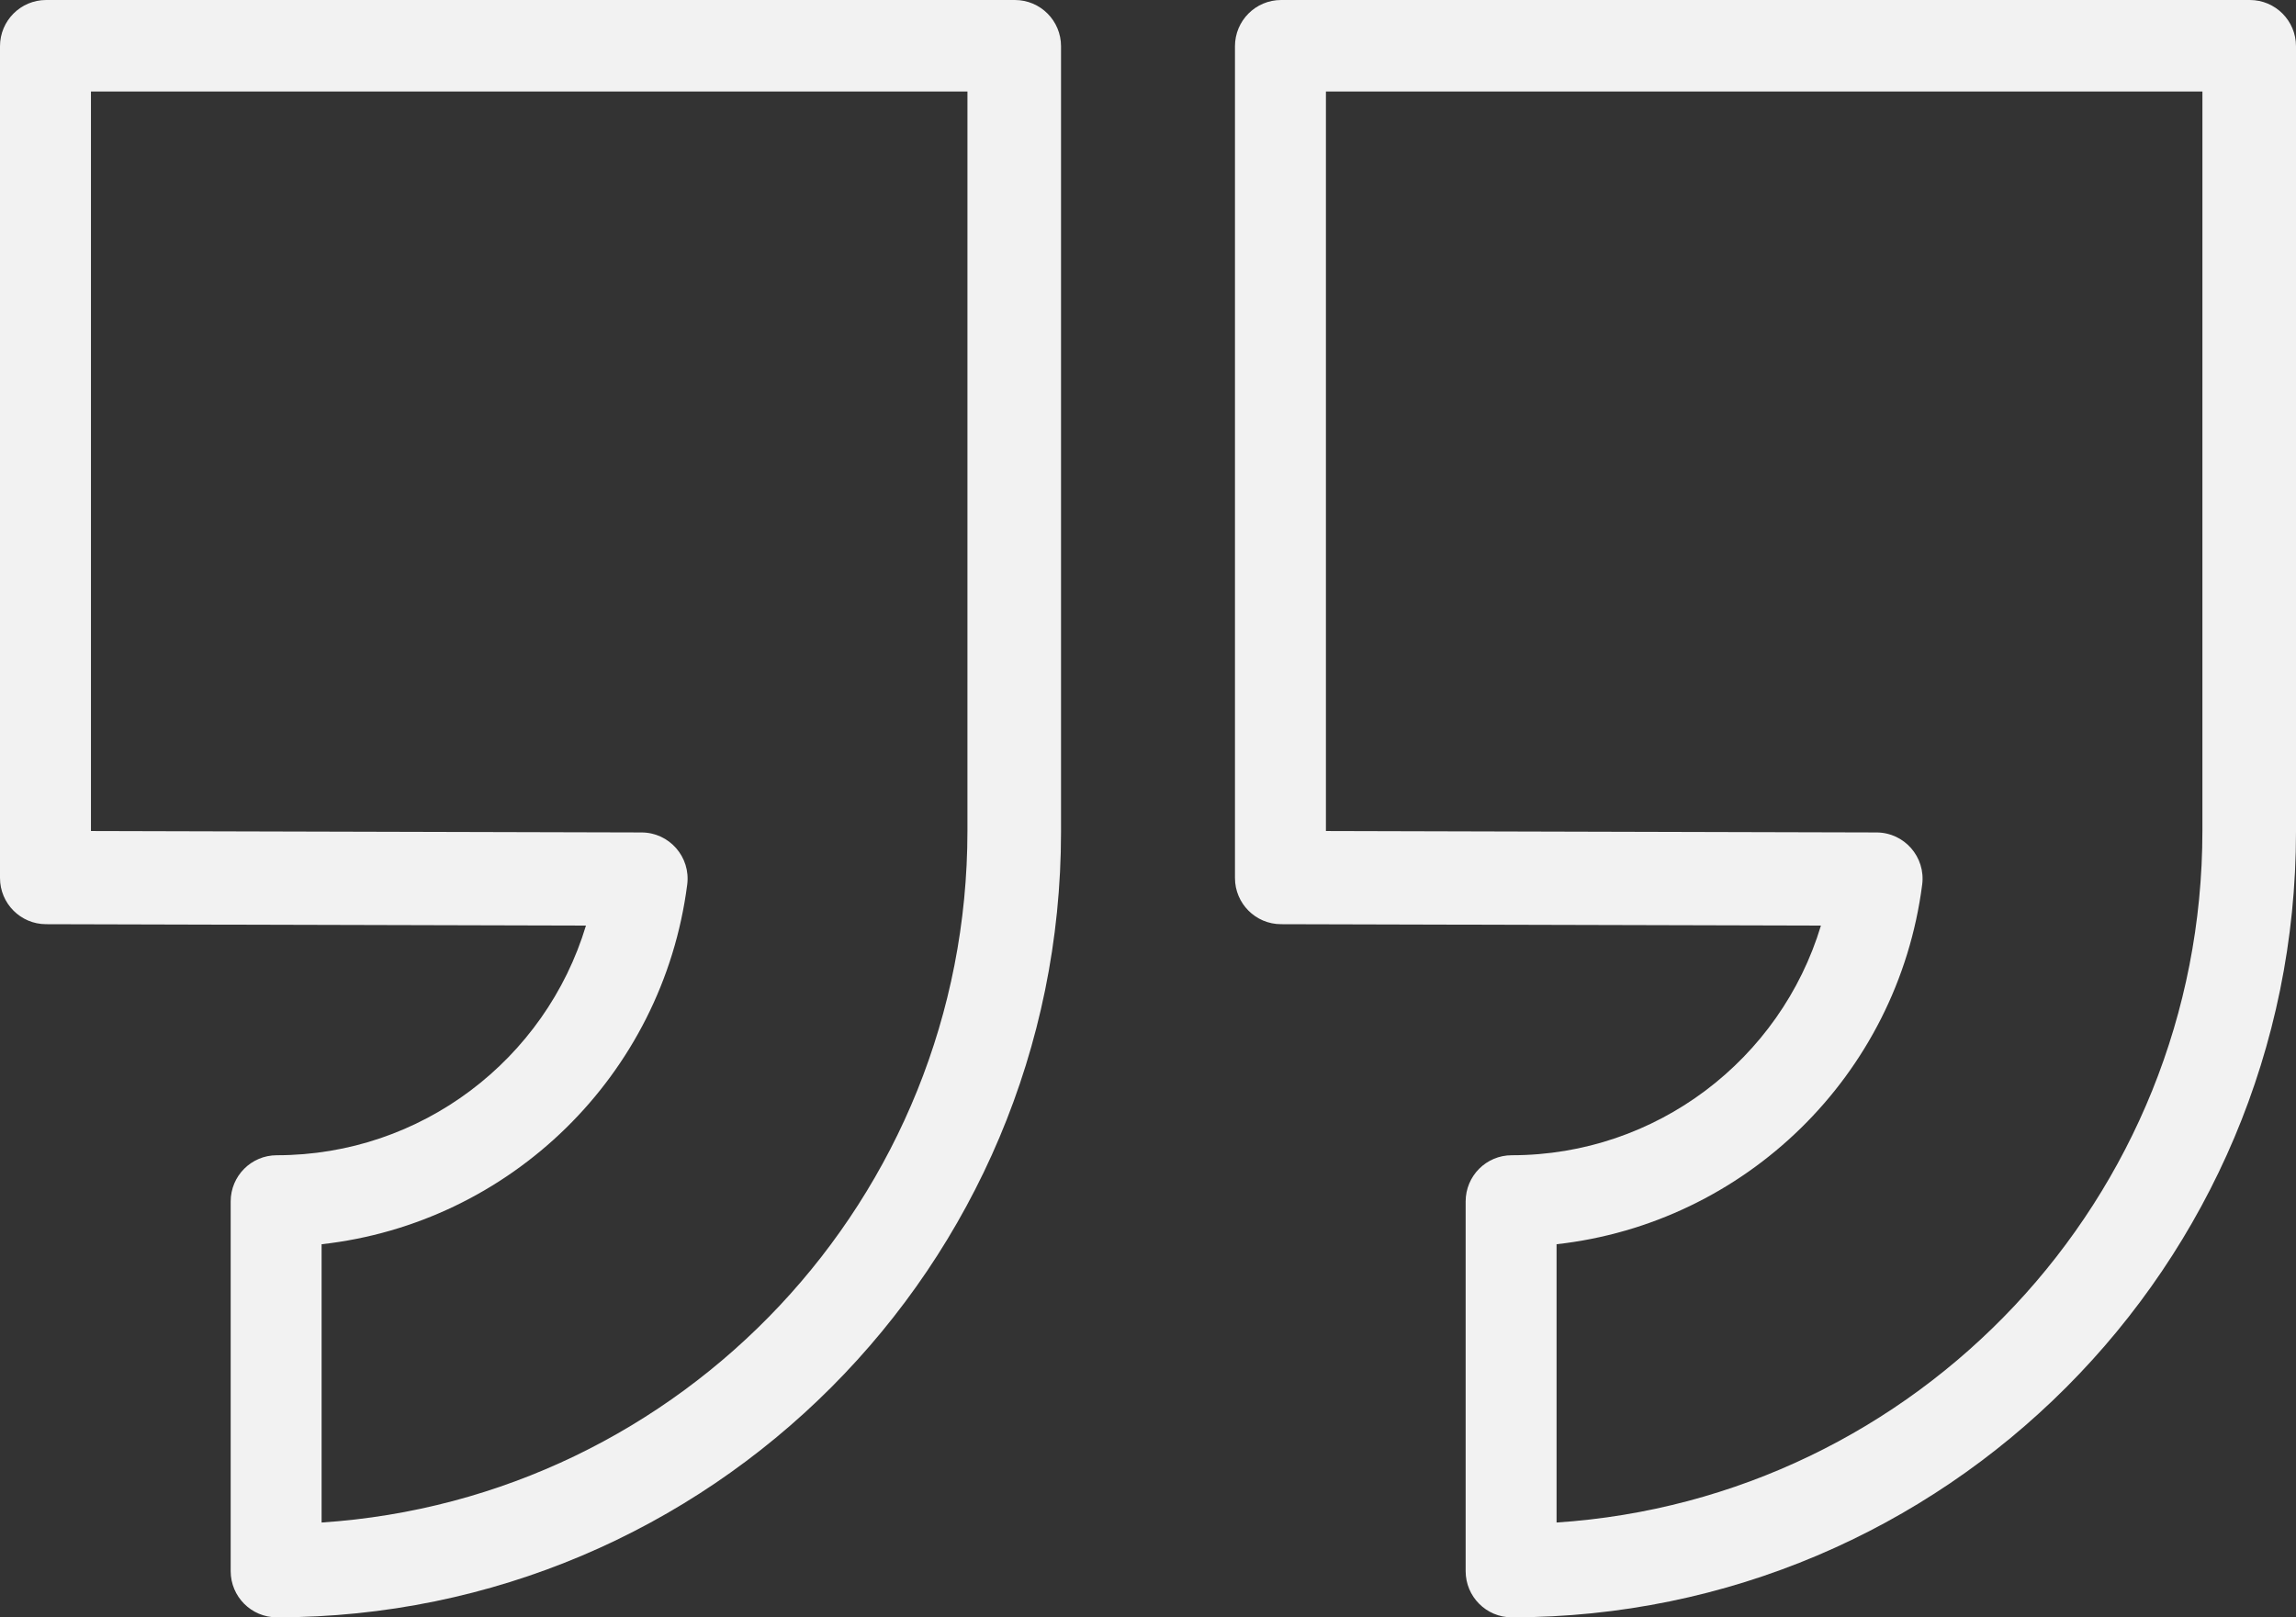 <svg width="132px" height="93px" viewBox="0 0 132 93" version="1.1" xmlns="http://www.w3.org/2000/svg" xmlns:xlink="http://www.w3.org/1999/xlink">
    <rect x="0" y="0" width="132" height="93" fill="#333333" stroke="none"/>
    <g id="Page-1" stroke="none" stroke-width="1" fill="none" fill-rule="evenodd">
        <g id="Landing-page-–-Vertical-Copy-22" transform="translate(-1428, -3922)" fill="#F2F2F2" fill-rule="nonzero">
            <g id="noun-quote-1740489-copy-5" transform="translate(1428, 3922)">
                <path d="M104.687,53.224 L73.645,53.143 C72.184,53.139 71,51.951 71,50.485 L71,2.658 C71,1.19 72.188,0 73.653,0 L129.347,0 C130.812,0 132,1.19 132,2.658 L132,47.829 C132,72.777 111.814,93 86.913,93 C85.448,93 84.262,91.81 84.262,90.342 L84.262,69.086 C84.262,67.618 85.448,66.429 86.913,66.429 C95.23,66.428 102.367,60.917 104.687,53.224 Z M126.62,5.264 L76.229,5.264 L76.229,47.785 L107.886,47.868 C109.482,47.872 110.714,49.278 110.509,50.865 C109.096,61.838 100.329,70.342 89.489,71.546 L89.489,87.548 C110.223,86.181 126.619,68.898 126.619,47.778 L126.62,5.264 Z" id="Shape"></path>
                <path d="M2.645,53.143 C1.183,53.139 0,51.951 0,50.485 L0,2.658 C0,1.19 1.188,0 2.653,0 L58.347,0 C59.812,0 61,1.19 61,2.658 L61,47.829 C61,72.777 40.814,93 15.913,93 C14.448,93 13.262,91.81 13.262,90.342 L13.262,69.086 C13.262,67.618 14.448,66.429 15.913,66.429 C24.231,66.429 31.368,60.917 33.687,53.224 L2.645,53.143 Z M55.62,5.264 L5.229,5.264 L5.229,47.785 L36.886,47.868 C38.482,47.872 39.714,49.278 39.509,50.865 C38.096,61.838 29.329,70.342 18.489,71.546 L18.489,87.548 C39.223,86.181 55.619,68.898 55.619,47.778 L55.62,5.264 Z" id="Shape-Copy"></path>
            </g>
        </g>
    </g>
</svg>